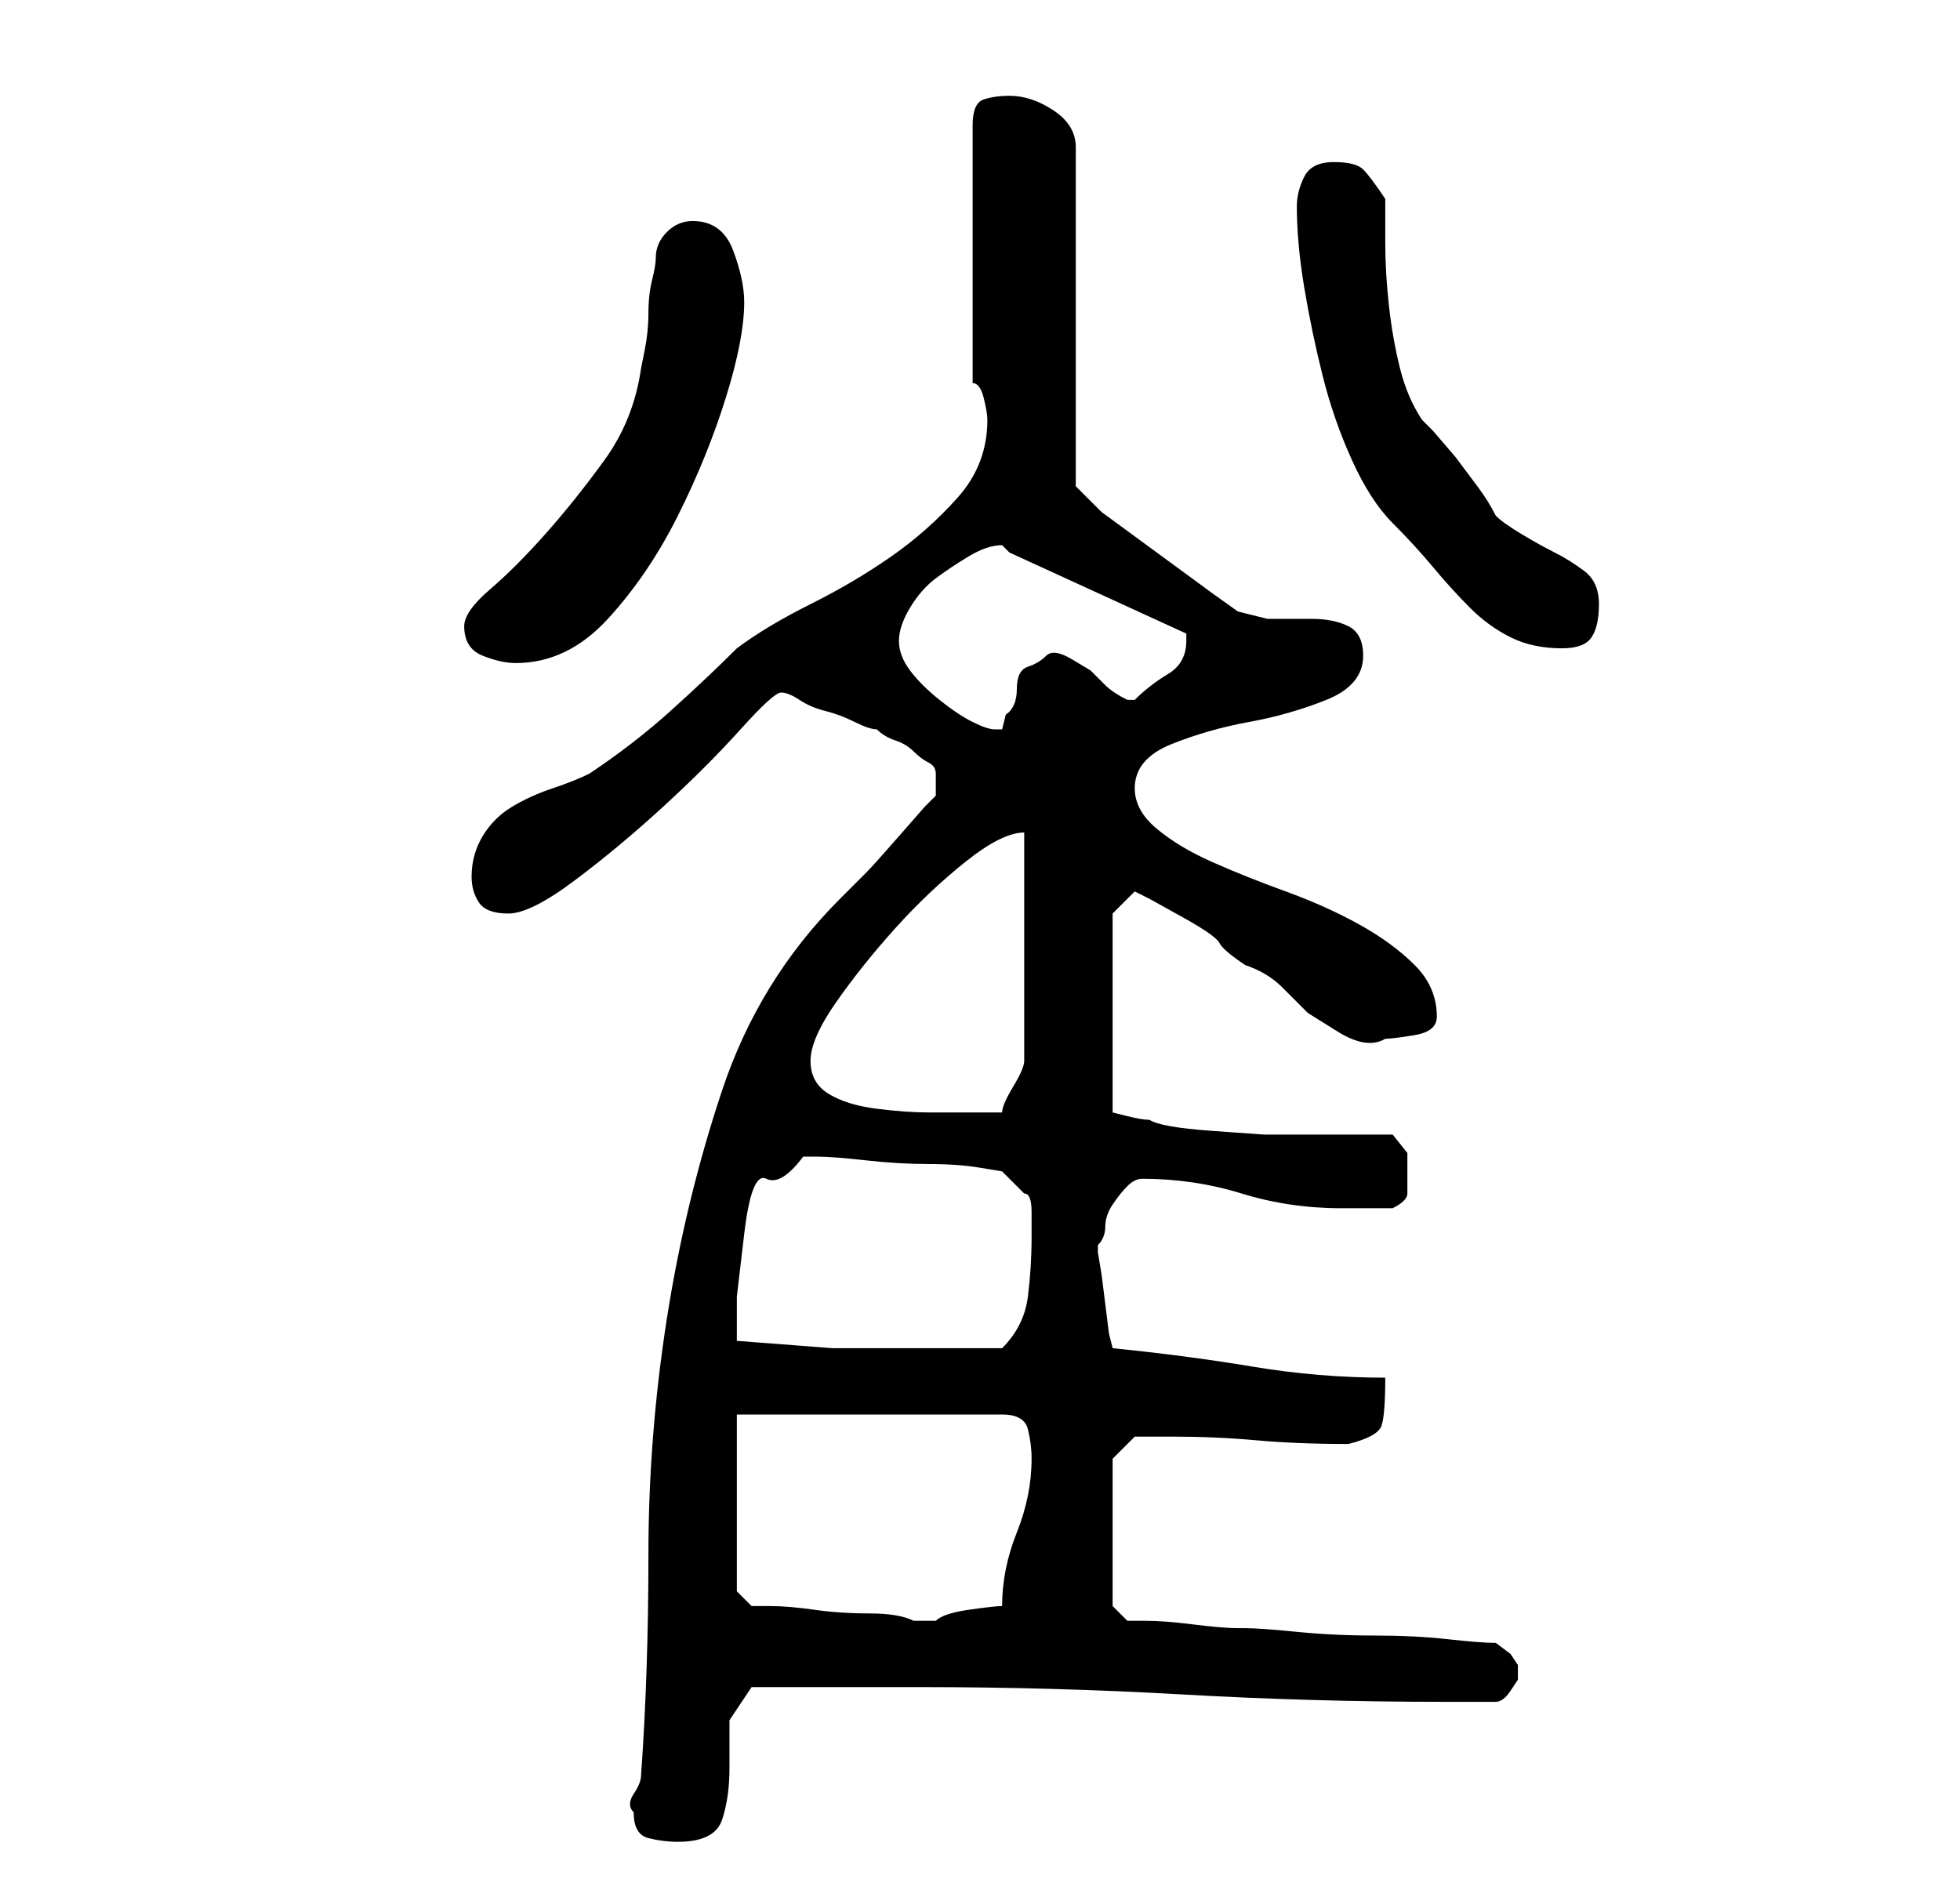<?xml version="1.0" standalone="no"?>
<!DOCTYPE svg PUBLIC "-//W3C//DTD SVG 1.1//EN" "http://www.w3.org/Graphics/SVG/1.1/DTD/svg11.dtd" >
<svg xmlns="http://www.w3.org/2000/svg" xmlns:xlink="http://www.w3.org/1999/xlink" version="1.1" viewBox="-10 0 266 256">
   <path fill="currentColor"
d="M76 246q0 3 2 3.5t4 0.5q5 0 6 -3t1 -7v-6.5t3 -4.5h23q18 0 35.5 1t35.5 1h7q1 0 2 -1.5l1 -1.5v-1v-1l-1 -1.5t-2 -1.5q-2 0 -6.5 -0.5t-10 -0.5t-10.5 -0.5t-7 -0.5h-0.5h-0.5q-2 0 -6 -0.5t-6.5 -0.5h-2.5l-2 -2v-20l3 -3h2h3q6 0 11.5 0.5t12.5 0.5q4 -1 4.5 -2.5
t0.5 -6.5q-9 0 -18 -1.5t-19 -2.5l-0.5 -2t-0.5 -4t-0.5 -4t-0.5 -3v-1v0q1 -1 1 -2.5t1 -3t2 -2.5t2 -1q7 0 13.5 2t13.5 2h7q2 -1 2 -2v-3v-2.5t-2 -2.5h-9.5h-8t-7 -0.5t-8.5 -1.5q-1 0 -3 -0.5l-2 -0.5v-27l3 -3l2 1t4.5 2.5t5 3.5t3.5 3q3 1 5 3l3.5 3.5t4 2.5t6.5 1
q1 0 4 -0.5t3 -2.5q0 -4 -3 -7t-7.5 -5.5t-10 -4.5t-10 -4t-7.5 -4.5t-3 -5.5q0 -4 5 -6t10.5 -3t10.5 -3t5 -6q0 -3 -2 -4t-5 -1h-6t-4 -1l-3.5 -2.5t-7.5 -5.5t-7.5 -5.5t-3.5 -3.5v-46q0 -3 -3 -5t-6 -2q-2 0 -3.5 0.5t-1.5 3.5v35q1 0 1.5 2t0.5 3v0q0 6 -4 10.5t-9 8
t-11 6.5t-10 6q-4 4 -9 8.5t-11 8.5q-2 1 -5 2t-5.5 2.5t-4 4t-1.5 5.5q0 2 1 3.5t4 1.5t9 -4.5t12 -10t10.5 -10.5t5.5 -5t2.5 1t3.5 1.5t4 1.5t3 1q1 1 2.5 1.5t2.5 1.5t2 1.5t1 1.5v3l-1.5 1.5t-3.5 4t-4.5 5l-3.5 3.5q-11 11 -16 26t-7.5 31t-2.5 32t-1 30q0 1 -1 2.5
t0 2.5zM90 216v-24h36q3 0 3.5 2t0.5 4q0 5 -2 10t-2 10q-1 0 -4.5 0.5t-4.5 1.5h-1h-2q-2 -1 -6 -1t-7.5 -0.5t-6 -0.5h-2.5zM90 182v-1v-5t1 -8.5t3 -7.5t5 -3h2q2 0 6.5 0.5t8.5 0.5t7 0.5l3 0.5l3 3q1 0 1 2.5v3.5q0 4 -0.5 8t-3.5 7h-2.5h-2.5h-3h-3h-12t-13 -1z
M100 144q0 -3 3.5 -8t8 -10t9.5 -9t8 -4v31q0 1 -1.5 3.5t-1.5 3.5h-4h-6q-3 0 -7 -0.5t-6.5 -2t-2.5 -4.5zM112 87q0 -2 1.5 -4.5t3.5 -4t4.5 -3t4.5 -1.5l0.5 0.5l0.5 0.5l24 11v1q0 3 -2.5 4.5t-4.5 3.5h-1v0q-2 -1 -3 -2l-2 -2t-2.5 -1.5t-3.5 -0.5t-2.5 1.5t-1.5 3
t-1.5 3.5l-0.5 2h-1q-1 0 -3 -1t-4.5 -3t-4 -4t-1.5 -4zM53 85q0 3 2.5 4t4.5 1q7 0 12.5 -6t9.5 -14t6.5 -16t2.5 -13q0 -3 -1.5 -7t-5.5 -4q-2 0 -3.5 1.5t-1.5 3.5q0 1 -0.5 3t-0.5 4.5t-0.5 5l-0.5 2.5q-1 7 -5 12.5t-8 10t-7.5 7.5t-3.5 5zM166 28q0 5 1 11t2.5 12
t4 11.5t5.5 8.5t5.5 6t5 5.5t5.5 4t7 1.5q3 0 4 -1.5t1 -4.5t-2 -4.5t-4 -2.5t-4.5 -2.5t-3.5 -2.5q-1 -2 -2.5 -4l-3 -4t-3 -3.5l-1.5 -1.5q-2 -3 -3 -7t-1.5 -8.5t-0.5 -8.5v-6q-2 -3 -3 -4t-4 -1t-4 2t-1 4z" />
</svg>
